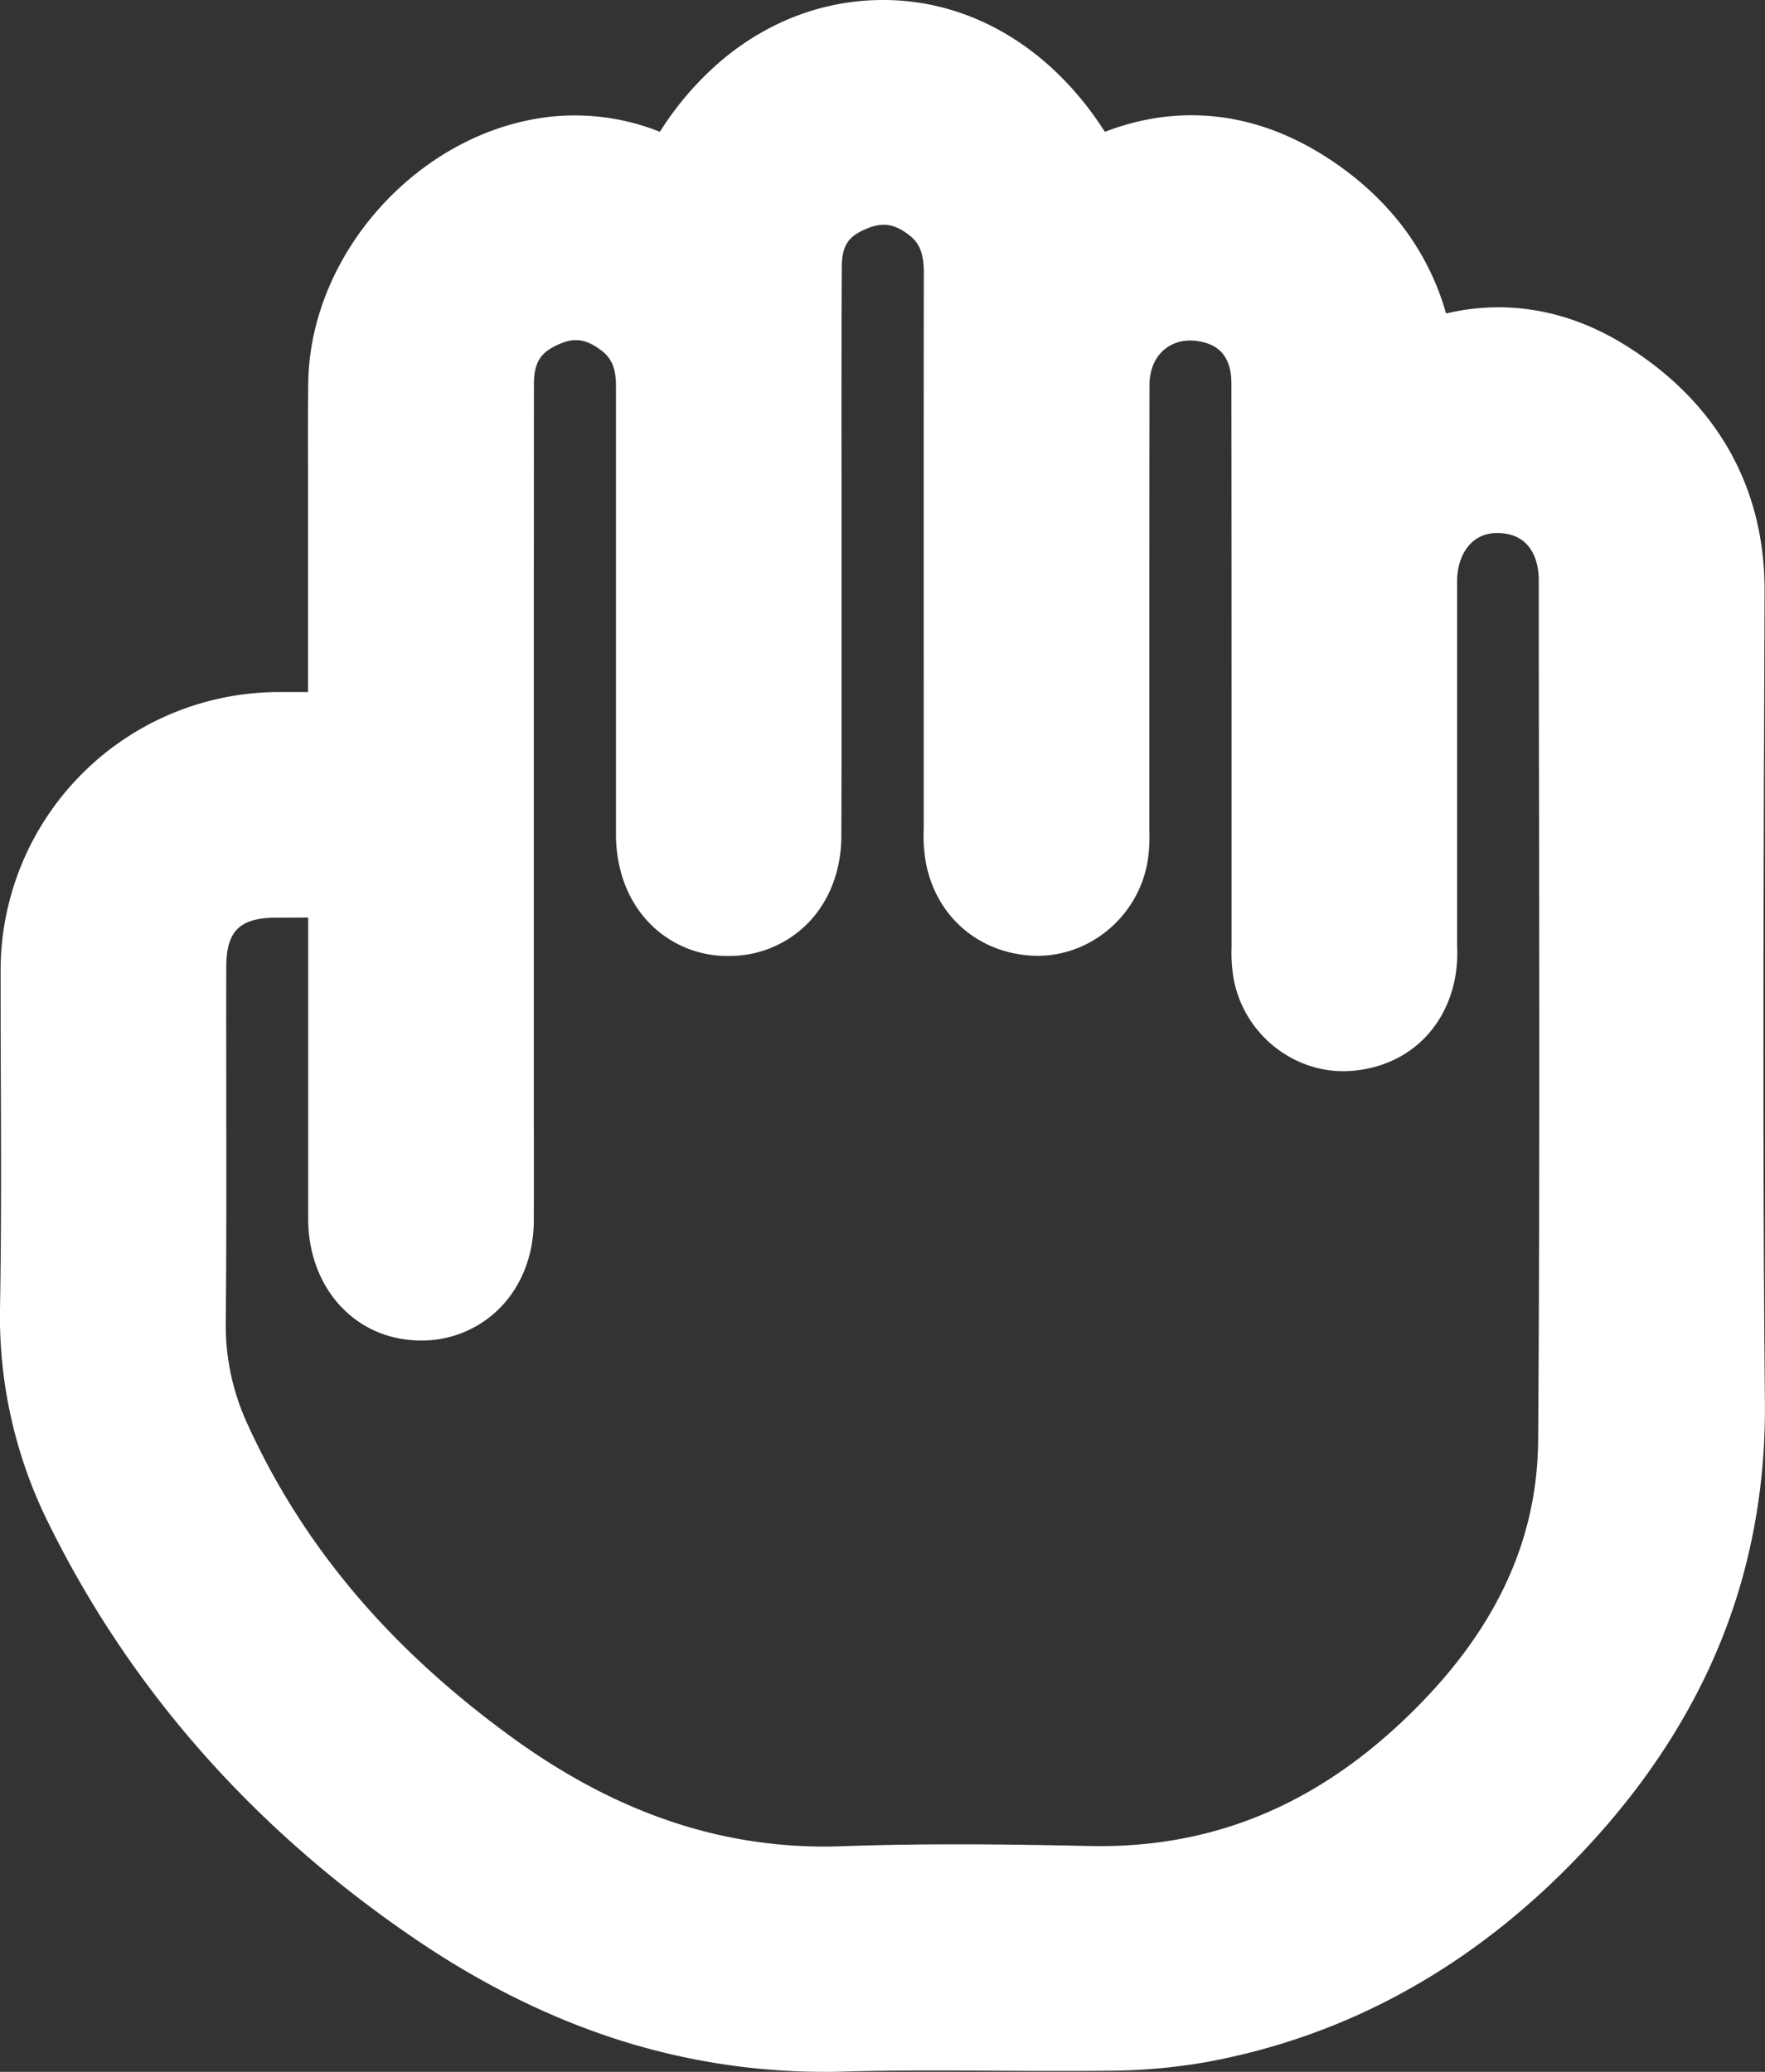 <svg xmlns="http://www.w3.org/2000/svg" viewBox="0 0 827.71 971.66">
  <rect x="0" y="0" width="827.71" height="971.66" fill="#333333" stroke="none"/>
  <defs>
    <style>
      .cls-1 {
        fill: #fff;
      }
    </style>
  </defs>
  <title>Grab Text</title>
  <g id="Layer_2" data-name="Layer 2">
    <g id="Icon-Grab">
      <path id="Icon-Grab-2" data-name="Icon-Grab" class="cls-1" d="M827.4,309.84l.11-32.51h0c.17-49.33-22.84-89.51-66.53-116.19-26.27-16-54.83-20.76-82.83-14.12-8.26-29.1-26.37-53.43-53.79-71.79-33.91-22.7-70.59-27.11-106.22-13.41C493.5,23.2,456.26.29,414.94,0h-.79C386.86,0,360.9,9.61,339,27.81a146.67,146.67,0,0,0-29.55,34,107.38,107.38,0,0,0-49.66-7.23c-61.72,5.86-114.5,63.19-115.24,125.19-.16,13.95-.12,28-.08,41.61q0,9.26,0,18.53v84.66H129.63A130.59,130.59,0,0,0,.29,454.45c0,17,0,34.27.1,51C.52,541,.65,577.85,0,613.88A217.58,217.58,0,0,0,22.89,714.66C61.59,793.1,120,859,196.54,910.6c30.44,20.52,62,36,93.8,46.14a317.46,317.46,0,0,0,96.33,14.92c3.06,0,6.13,0,9.19-.13,23.81-.68,48.36-.53,72.09-.39,16.74.1,34.05.2,51.22,0a272.85,272.85,0,0,0,46.22-4C634.67,954.53,695.79,919.6,747,863.34c26.55-29.13,46.79-60.77,60.16-94,14-34.76,20.87-72.31,20.5-111.58C826.58,541.85,827,423.91,827.4,309.84ZM511.05,865.74c-36.94-.78-76.54-1.31-115.83.1-54.49,2-105.37-14.81-155.48-51.3-57.51-41.86-98.08-90.07-124-147.38a110.11,110.11,0,0,1-9.86-47.48c.33-34.3.28-69.09.23-102.73,0-20.72-.06-42.14,0-63.18,0-17.17,6.18-23.29,23.42-23.41,5,0,10,0,15-.05l0,137.27v1.16c0,1.35,0,2.69,0,4,.61,32.22,22.72,55.74,52.56,55.93h.37A51.42,51.42,0,0,0,234,613.86c10.49-10.39,16.3-25.12,16.34-41.48.06-21.69,0-43.71,0-65q0-14.31,0-28.63,0-38.43,0-76.87c0-72.68,0-147.84.05-221.75,0-10.81,3.77-14.79,10.25-18,8-4,13.68-3.46,20.94,1.92,3.53,2.62,7.3,6.29,7.29,16.81q0,75.36,0,150.74v56.73c0,1.29,0,2.57,0,3.85.22,14.5,4.61,27.41,12.69,37.35a50.71,50.71,0,0,0,39.57,18.8h.58a51.53,51.53,0,0,0,36.5-14.71c10.48-10.33,16.29-25,16.35-41.42.1-25.4.09-51.18.08-76.11q0-13.29,0-26.59,0-24.17,0-48.33c0-38.05-.08-77.4.12-116,0-10.5,3.76-14.28,10.14-17.26,8.33-3.89,14.08-3.29,21.22,2.19,3.45,2.65,7.13,6.4,7.11,17.47-.09,67.69-.07,136.49-.05,203v56.25c0,.68,0,1.37,0,2a71.32,71.32,0,0,0,1,15.67c4.65,24.7,23.83,41.84,48.84,43.64,26.63,1.91,50.91-17.66,55.23-44.62a75.29,75.29,0,0,0,.75-13.8c0-.61,0-1.23,0-1.84q0-33.06,0-66.13c0-46.28,0-94.13.08-141.17,0-7.46,2.79-13.61,7.8-17.31s11.7-4.55,18.81-2.38c7.81,2.38,11.77,8.74,11.78,18.9.08,59.52.08,120,.09,178.57q0,42,0,84,0,.9,0,1.8a72.6,72.6,0,0,0,.86,14.33c4.7,26.88,29.31,46.07,56,43.7,25.13-2.23,43.55-19.16,48.06-44.17a68.17,68.17,0,0,0,.84-14.54c0-.6,0-1.19,0-1.79q0-33.81,0-67.63,0-50.71,0-101.42c0-11.23,5.78-22.58,18.67-22.65H702c5.77,0,10.37,1.67,13.69,5,3.81,3.79,5.92,9.87,5.92,17.13q0,50.06.12,100.11c.15,99.37.3,202.13-.4,303.11h0c-.34,48.72-21.2,91.92-63.78,132.07C614.62,847.83,566.71,866.93,511.05,865.74Z"/>
    </g>
  </g>
</svg>
